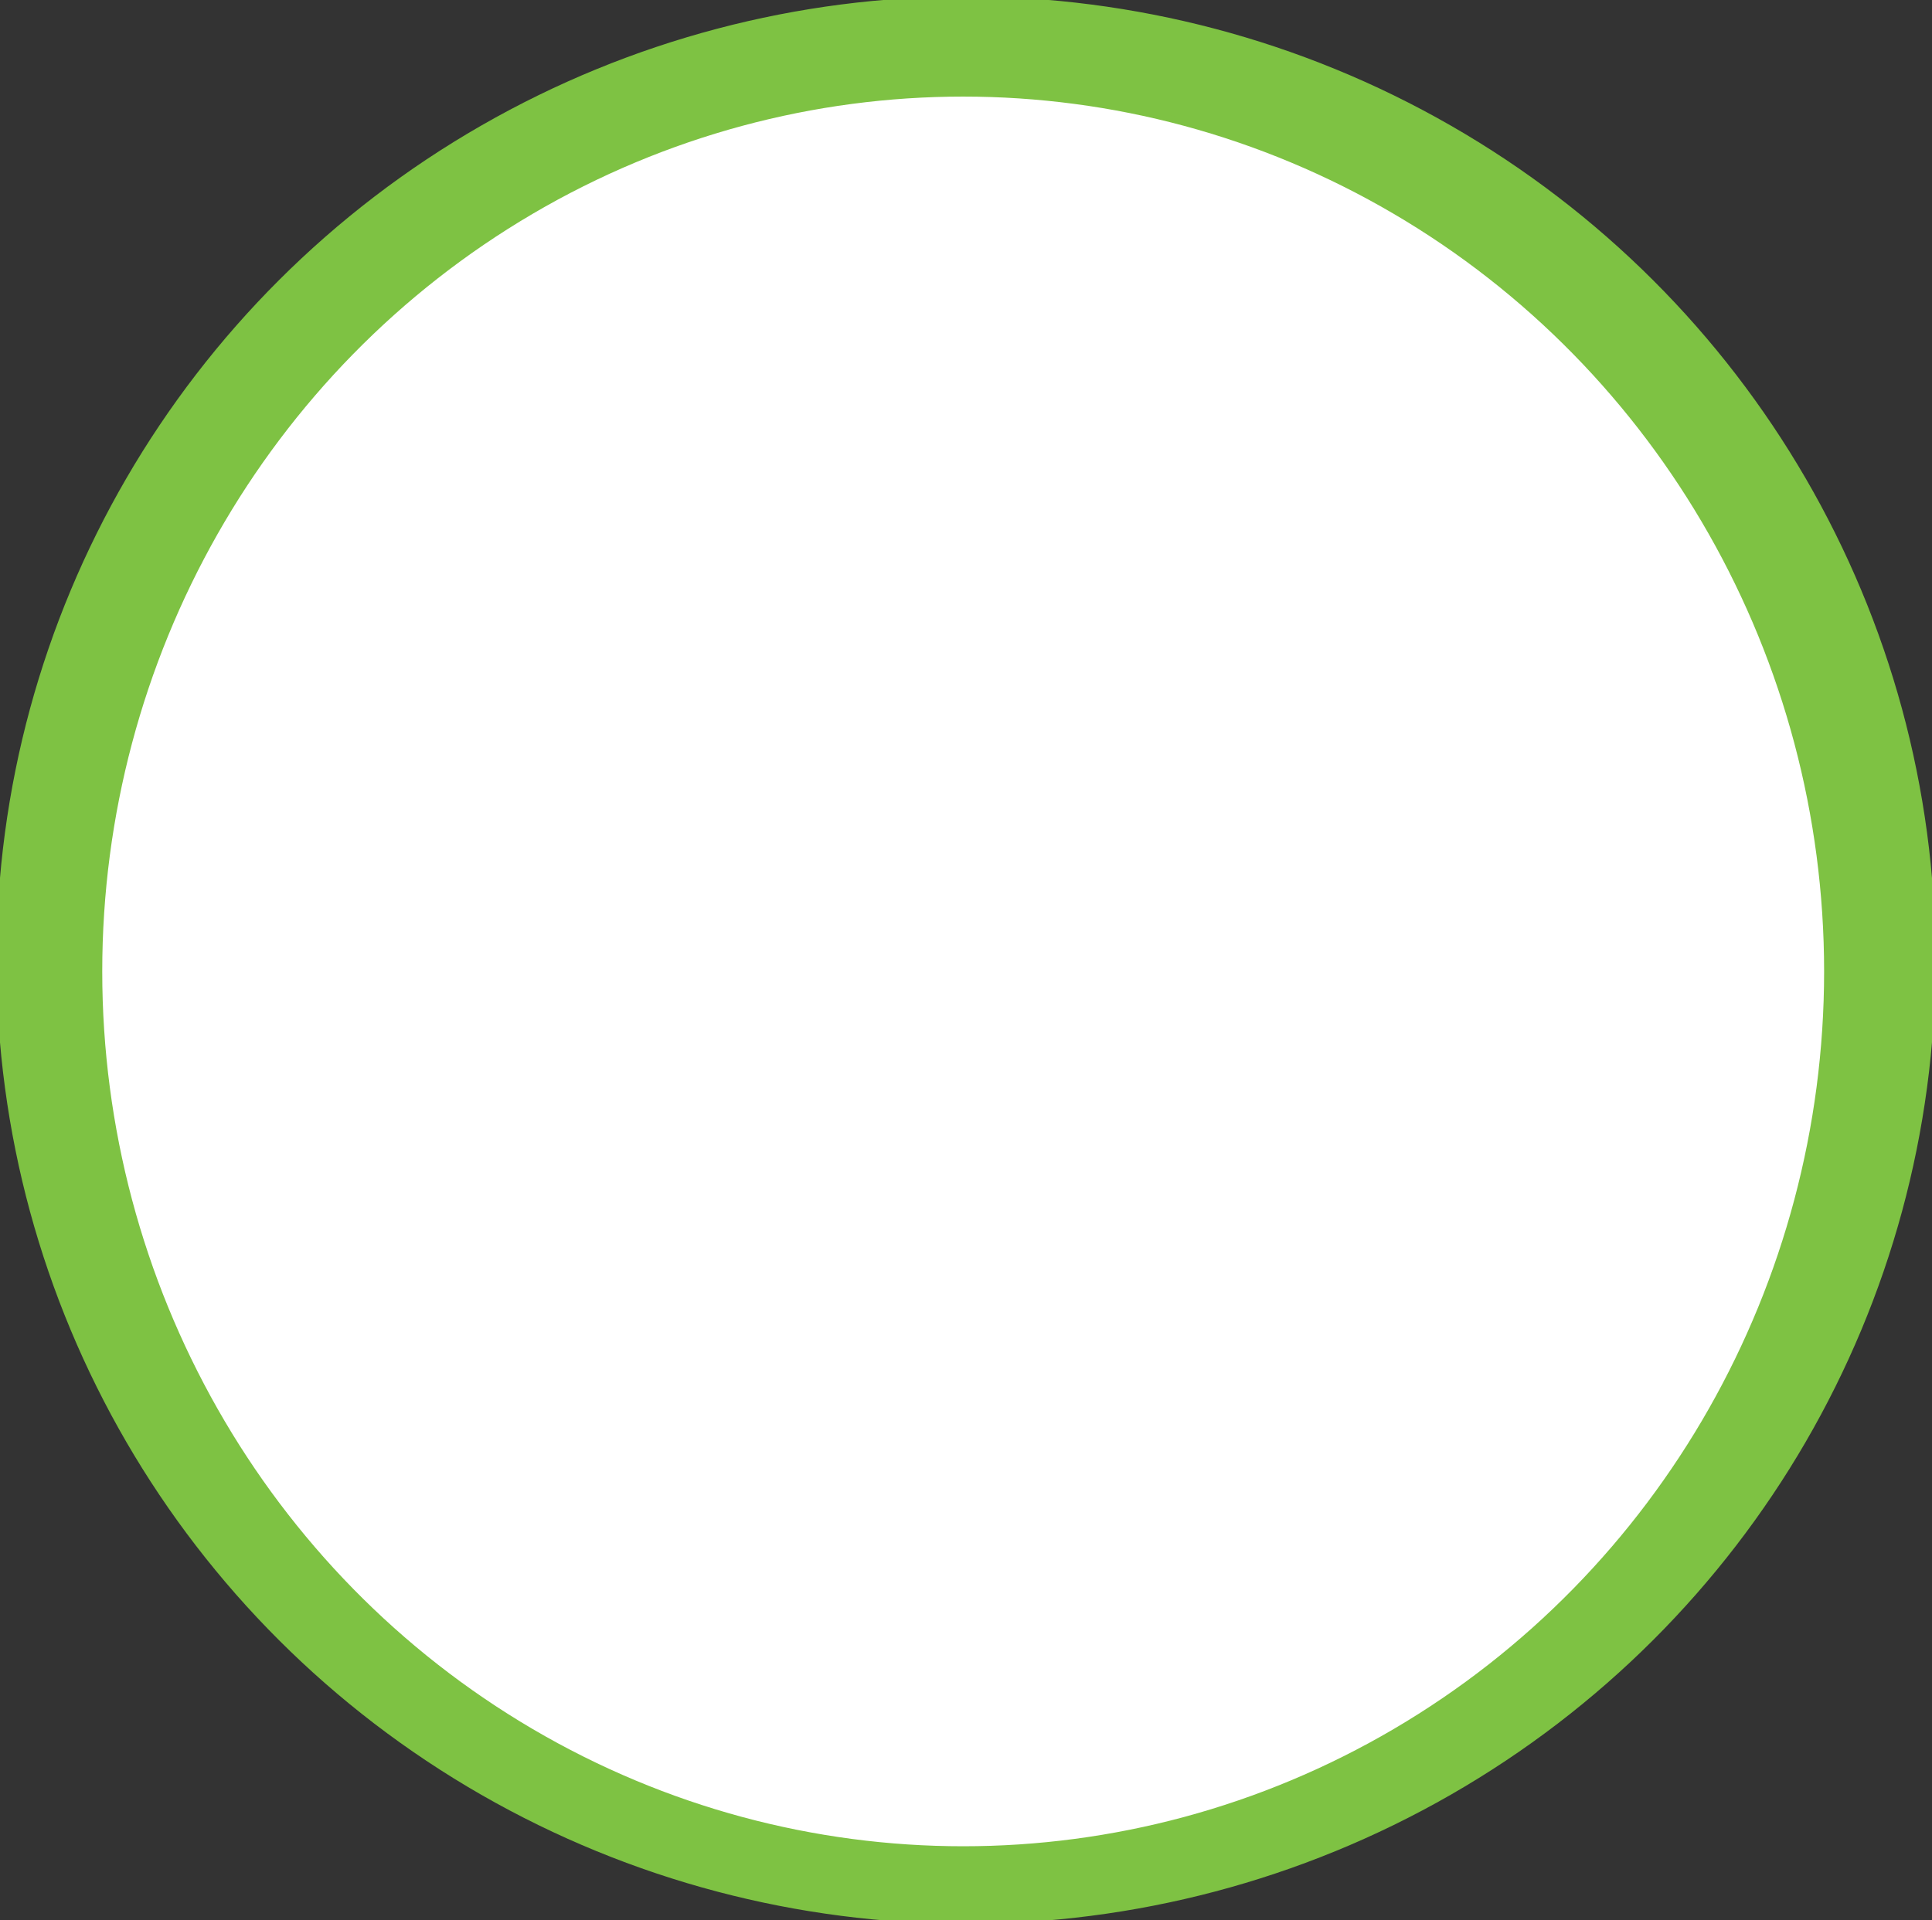 <?xml version="1.0" encoding="utf-8"?>
<svg viewBox="126.396 116.826 273.126 271.532" xmlns="http://www.w3.org/2000/svg">
  <rect x="126.396" y="116.826" width="273.126" height="271.532" fill="#333333" stroke="none"/>
  <ellipse style="stroke: #7EC243; fill: #7EC243;" cx="262.959" cy="252.592" rx="136.563" ry="135.766" transform="matrix(1, 0, 0, 1, 0, 0)"/>
  <ellipse style="stroke: #7EC243; fill: #FFF" cx="262.56" cy="254.185" rx="122.21" ry="124.202" transform="matrix(1, 0, 0, 1, 0, 0)"/>
</svg>